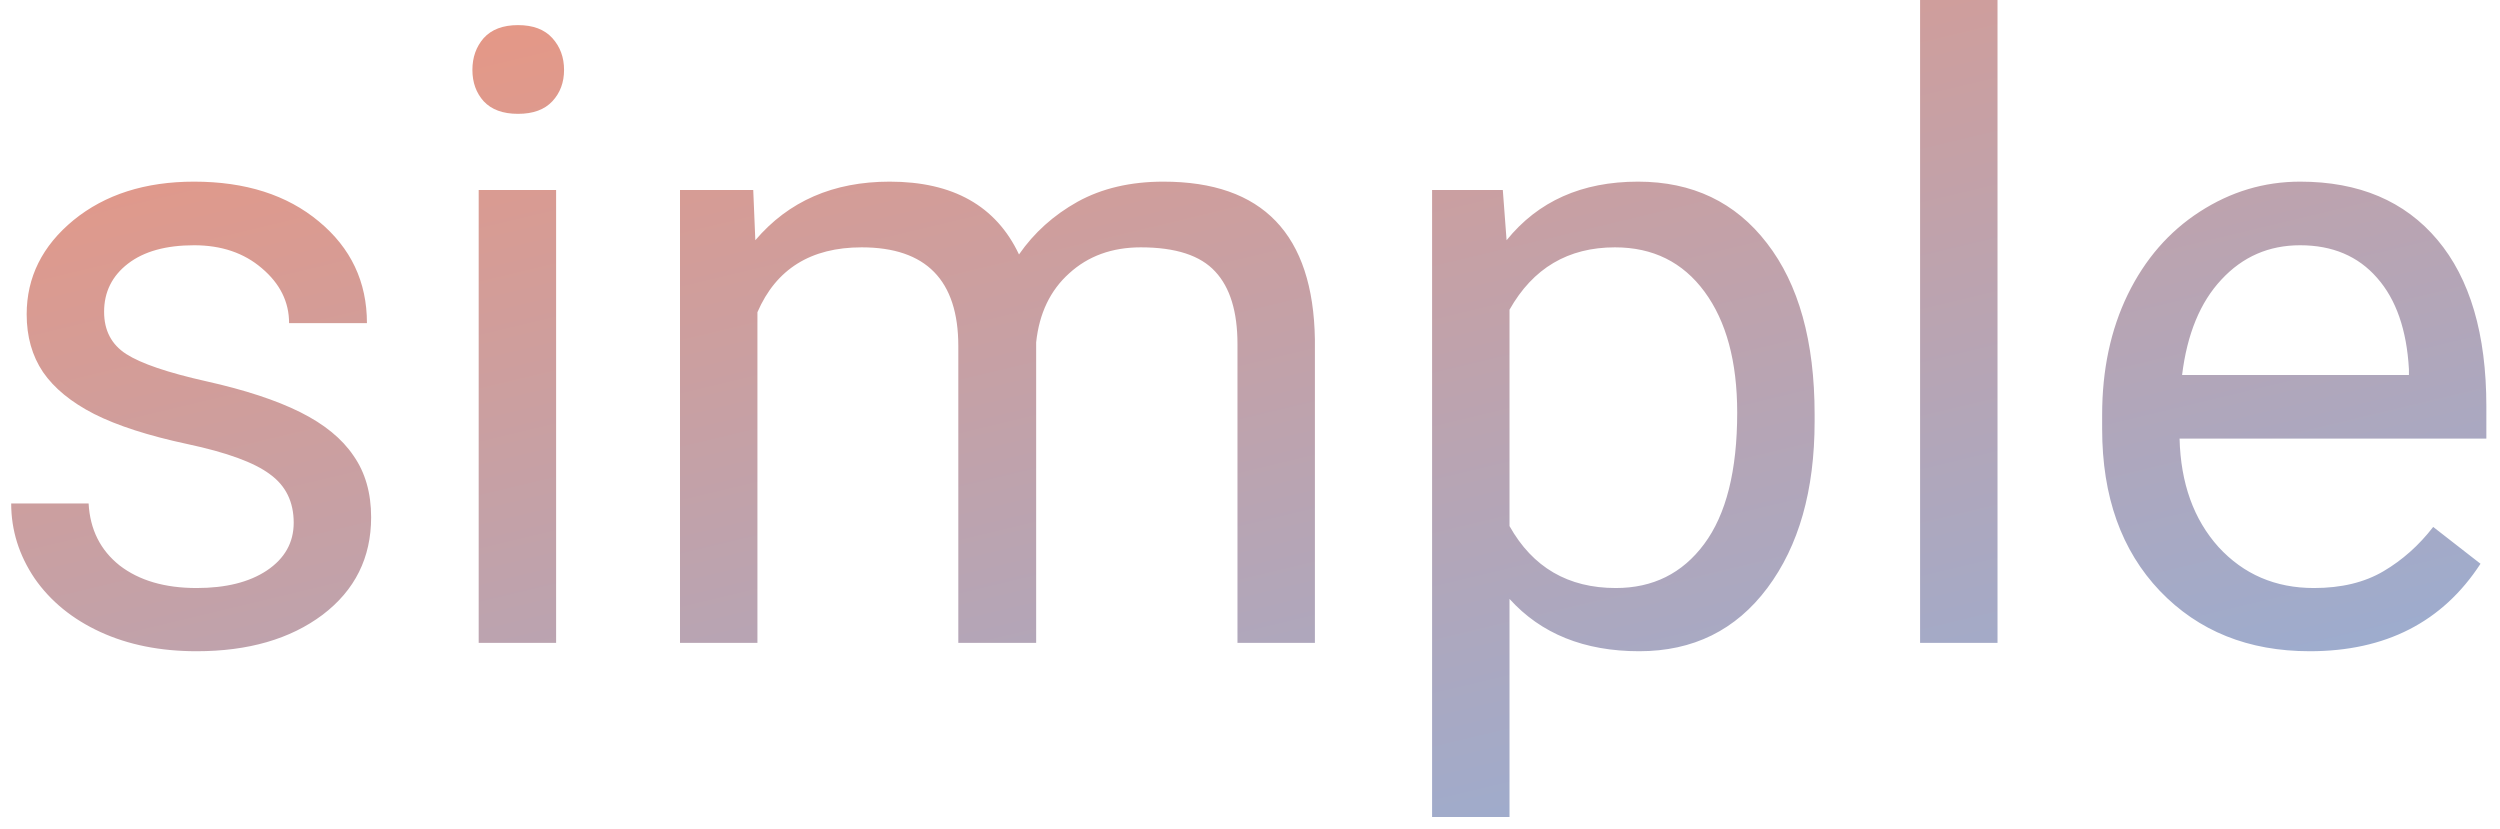 <svg width="175" height="58" viewBox="0 0 175 58" fill="none" xmlns="http://www.w3.org/2000/svg">
<path d="M20.559 36.592C20.559 35.127 20.002 33.994 18.889 33.193C17.795 32.373 15.871 31.67 13.117 31.084C10.383 30.498 8.205 29.795 6.584 28.975C4.982 28.154 3.791 27.178 3.01 26.045C2.248 24.912 1.867 23.564 1.867 22.002C1.867 19.404 2.961 17.207 5.148 15.41C7.355 13.613 10.168 12.715 13.586 12.715C17.18 12.715 20.09 13.643 22.316 15.498C24.562 17.354 25.686 19.727 25.686 22.617H20.236C20.236 21.133 19.602 19.854 18.332 18.779C17.082 17.705 15.5 17.168 13.586 17.168C11.613 17.168 10.07 17.598 8.957 18.457C7.844 19.316 7.287 20.439 7.287 21.826C7.287 23.135 7.805 24.121 8.84 24.785C9.875 25.449 11.74 26.084 14.435 26.689C17.15 27.295 19.348 28.018 21.027 28.857C22.707 29.697 23.947 30.713 24.748 31.904C25.568 33.076 25.979 34.512 25.979 36.211C25.979 39.043 24.846 41.318 22.58 43.037C20.314 44.736 17.375 45.586 13.762 45.586C11.223 45.586 8.977 45.137 7.023 44.238C5.07 43.34 3.537 42.09 2.424 40.488C1.33 38.867 0.783 37.119 0.783 35.244H6.203C6.301 37.06 7.023 38.506 8.371 39.58C9.738 40.635 11.535 41.162 13.762 41.162C15.812 41.162 17.453 40.752 18.684 39.932C19.934 39.092 20.559 37.978 20.559 36.592ZM38.928 45H33.508V13.301H38.928V45ZM33.068 4.893C33.068 4.014 33.332 3.271 33.859 2.666C34.406 2.061 35.207 1.758 36.262 1.758C37.316 1.758 38.117 2.061 38.664 2.666C39.211 3.271 39.484 4.014 39.484 4.893C39.484 5.771 39.211 6.504 38.664 7.09C38.117 7.676 37.316 7.969 36.262 7.969C35.207 7.969 34.406 7.676 33.859 7.09C33.332 6.504 33.068 5.771 33.068 4.893ZM52.727 13.301L52.873 16.816C55.197 14.082 58.332 12.715 62.277 12.715C66.711 12.715 69.728 14.414 71.33 17.812C72.385 16.289 73.752 15.059 75.432 14.121C77.131 13.184 79.133 12.715 81.438 12.715C88.391 12.715 91.926 16.396 92.043 23.76V45H86.623V24.082C86.623 21.816 86.106 20.127 85.07 19.014C84.035 17.881 82.297 17.314 79.856 17.314C77.844 17.314 76.174 17.92 74.846 19.131C73.518 20.322 72.746 21.934 72.531 23.965V45H67.082V24.229C67.082 19.619 64.826 17.314 60.315 17.314C56.76 17.314 54.328 18.828 53.02 21.855V45H47.6V13.301H52.727ZM127.023 29.502C127.023 34.326 125.92 38.213 123.713 41.162C121.506 44.111 118.518 45.586 114.748 45.586C110.9 45.586 107.873 44.365 105.666 41.924V57.188H100.246V13.301H105.197L105.461 16.816C107.668 14.082 110.734 12.715 114.66 12.715C118.469 12.715 121.477 14.15 123.684 17.021C125.91 19.893 127.023 23.887 127.023 29.004V29.502ZM121.604 28.887C121.604 25.312 120.842 22.49 119.318 20.42C117.795 18.35 115.705 17.314 113.049 17.314C109.768 17.314 107.307 18.77 105.666 21.68V36.826C107.287 39.717 109.768 41.162 113.107 41.162C115.705 41.162 117.766 40.137 119.289 38.086C120.832 36.016 121.604 32.949 121.604 28.887ZM139.826 45H134.406V0H139.826V45ZM161.682 45.586C157.385 45.586 153.889 44.18 151.193 41.367C148.498 38.535 147.15 34.756 147.15 30.029V29.033C147.15 25.889 147.746 23.086 148.938 20.625C150.148 18.145 151.828 16.211 153.977 14.824C156.145 13.418 158.488 12.715 161.008 12.715C165.129 12.715 168.332 14.072 170.617 16.787C172.902 19.502 174.045 23.389 174.045 28.447V30.703H152.57C152.648 33.828 153.557 36.357 155.295 38.291C157.053 40.205 159.279 41.162 161.975 41.162C163.889 41.162 165.51 40.772 166.838 39.99C168.166 39.209 169.328 38.174 170.324 36.885L173.635 39.463C170.979 43.545 166.994 45.586 161.682 45.586ZM161.008 17.168C158.82 17.168 156.984 17.969 155.5 19.57C154.016 21.152 153.098 23.379 152.746 26.25H168.625V25.84C168.469 23.086 167.727 20.957 166.398 19.453C165.07 17.93 163.273 17.168 161.008 17.168Z" fill="url(#paint0_linear)"/>
<defs>
<linearGradient id="paint0_linear" x1="-2" y1="-11" x2="30.233" y2="123.277" gradientUnits="userSpaceOnUse">
<stop stop-color="#F99272"/>
<stop offset="1" stop-color="#72B8F9"/>
</linearGradient>
</defs>
</svg>
